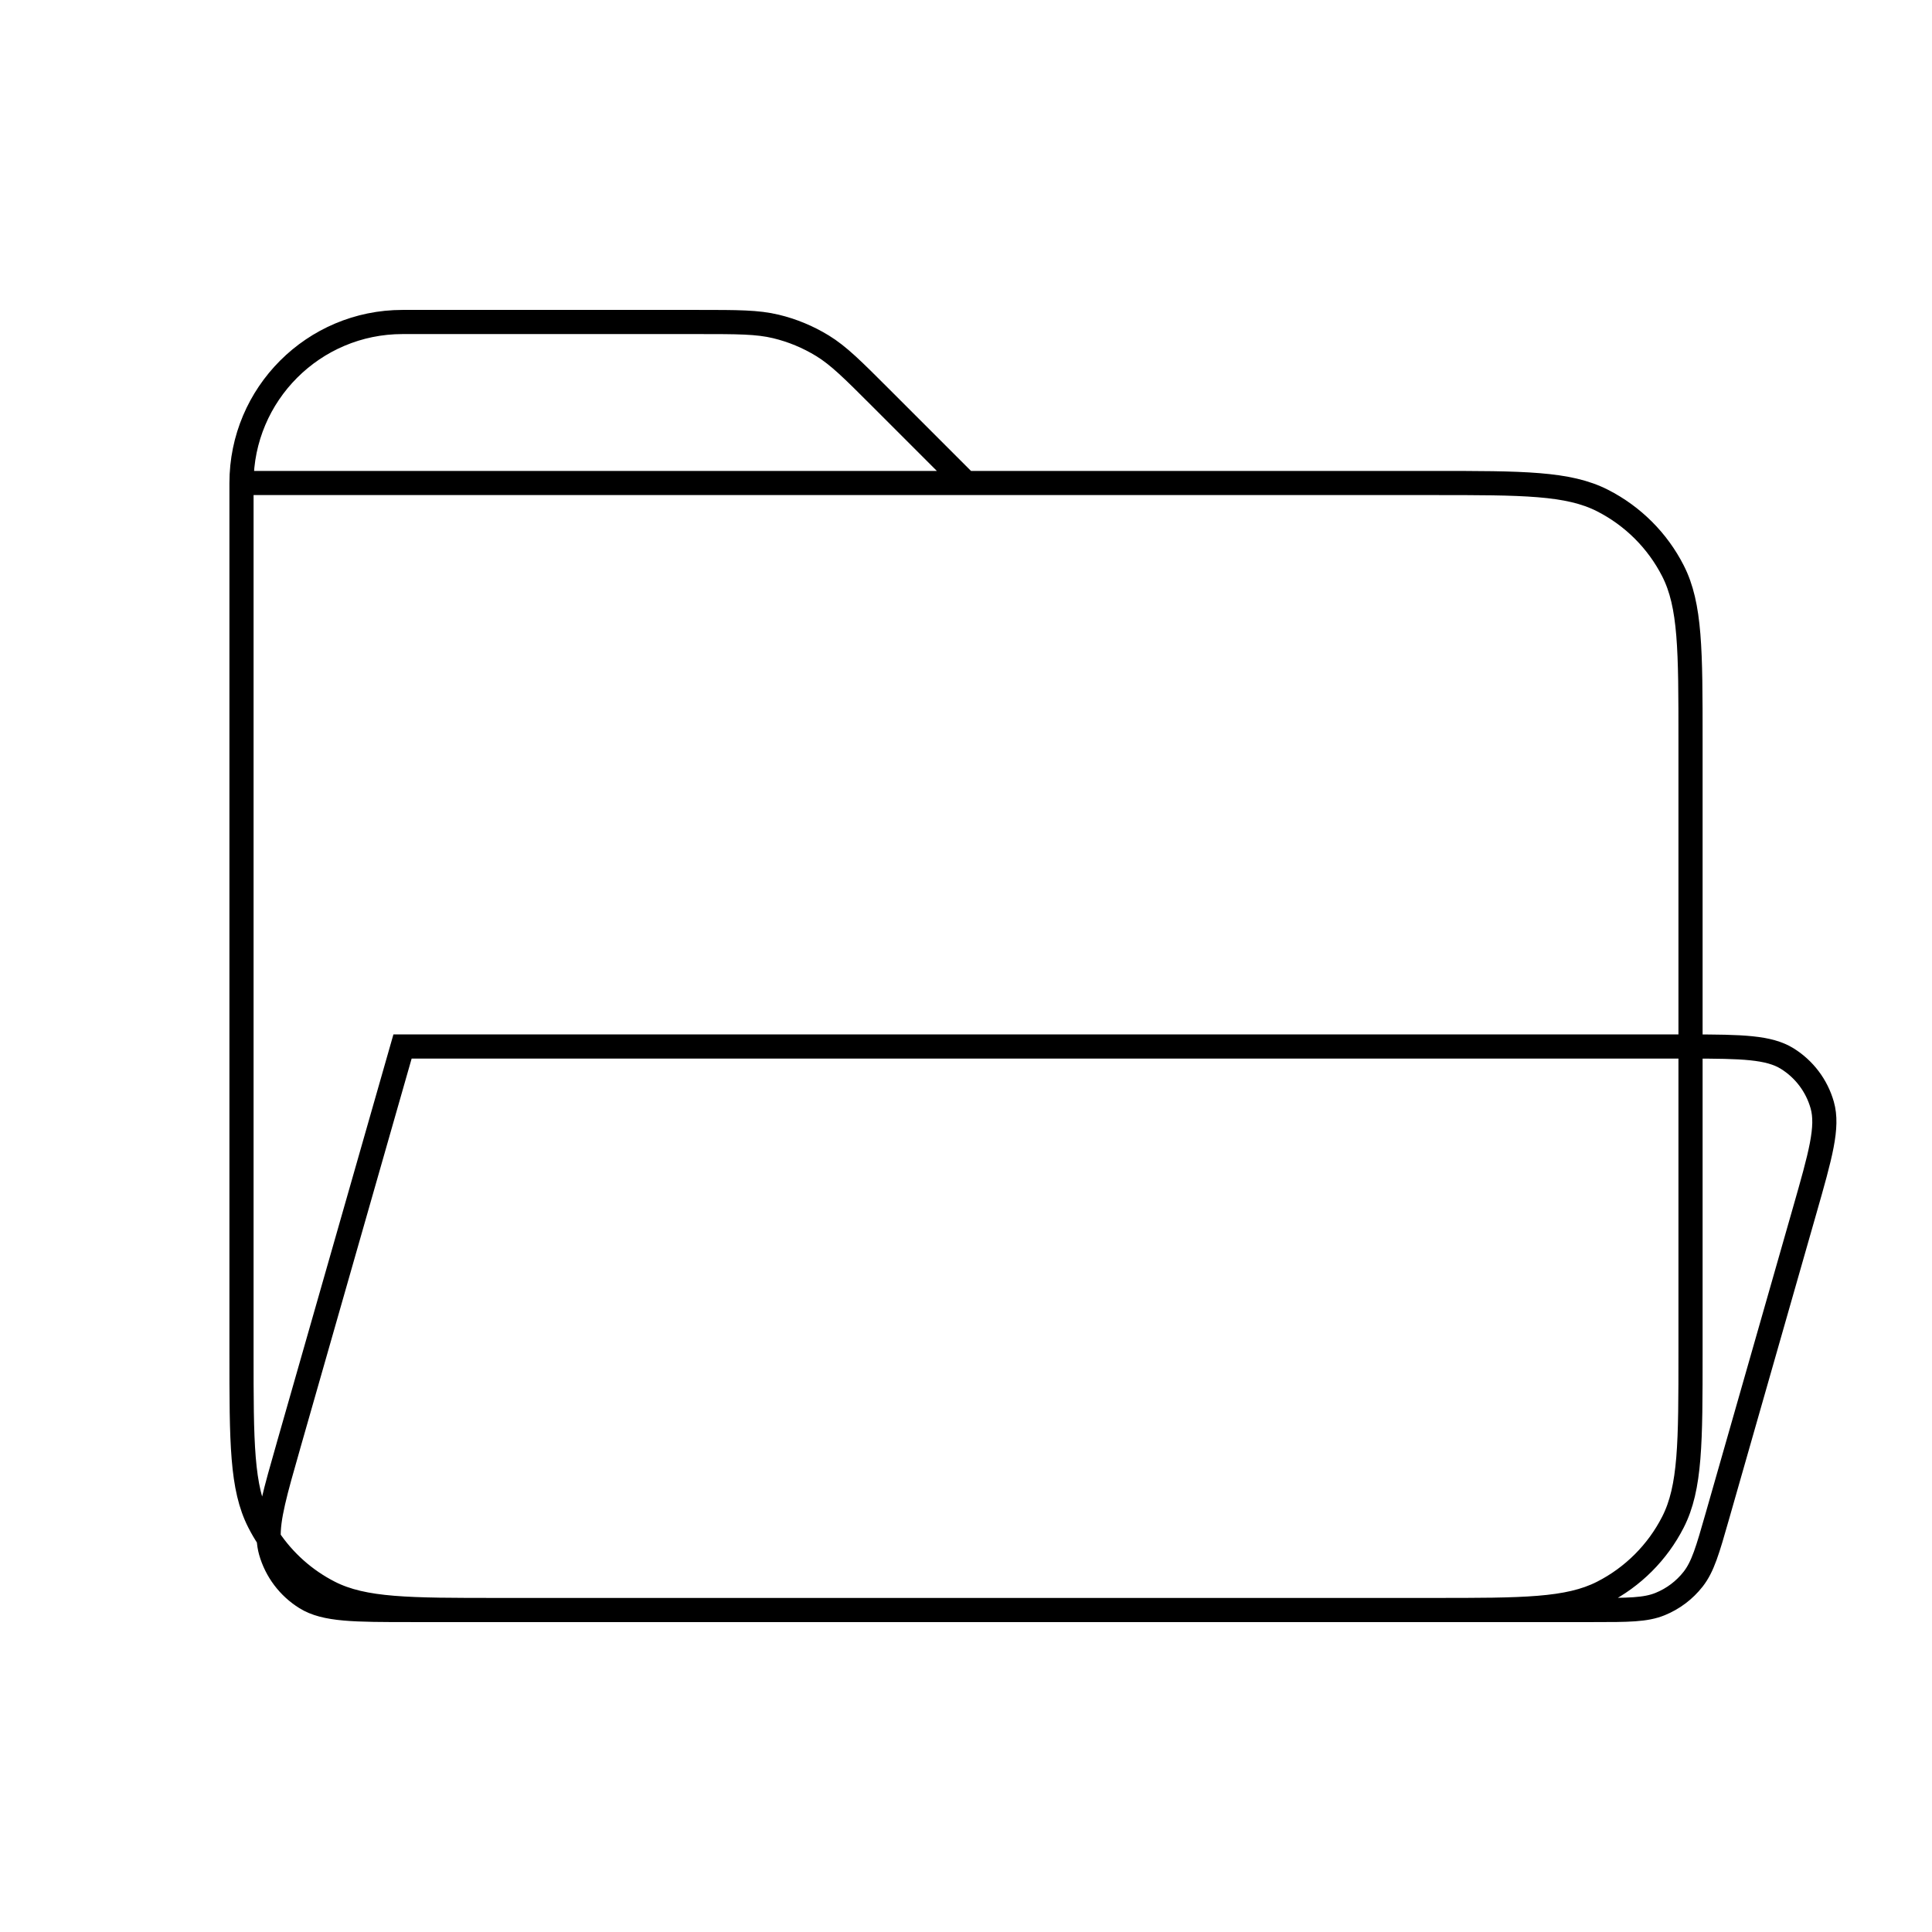 <svg
  className="customizable-icon"
  width="80"
  height="80"
  viewBox="0 0 80 80"
  fill="none"
  xmlns="http://www.w3.org/2000/svg"
>
  <path
    className="svg-path"
    d="M59.344 66.667L65.977 66.667C67.418 66.667 68.139 66.667 68.745 66.419C69.28 66.201 69.751 65.846 70.107 65.392C70.512 64.877 70.711 64.185 71.107 62.798L74.726 50.132C75.385 47.824 75.713 46.67 75.454 45.757C75.227 44.957 74.71 44.271 74.004 43.833C73.244 43.362 72.133 43.335 70.001 43.334M59.344 66.667H20.656M59.344 66.667C63.07 66.667 64.933 66.667 66.358 65.941C67.612 65.302 68.635 64.28 69.274 63.026C70.001 61.6 70.001 59.733 70.001 55.999V43.334M20.656 66.667H17.07C14.672 66.667 13.469 66.667 12.663 66.167C11.956 65.729 11.438 65.043 11.211 64.243C11.164 64.075 11.136 63.898 11.127 63.707M20.656 66.667C16.93 66.667 15.064 66.667 13.639 65.941C12.621 65.422 11.757 64.65 11.127 63.707M70.001 43.334C69.87 43.333 69.734 43.333 69.595 43.333H16.668L11.943 59.868L11.937 59.891C11.403 61.759 11.086 62.868 11.127 63.707M70.001 43.334L70.001 30.666C70.001 26.932 70.001 25.065 69.274 23.639C68.635 22.385 67.613 21.366 66.359 20.727C64.933 20 63.067 20 59.333 20H40M11.127 63.707C10.98 63.489 10.847 63.261 10.727 63.025C10 61.599 10 59.734 10 56V20M10 20H40M10 20C10 16.318 12.985 13.333 16.667 13.333H28.915C30.546 13.333 31.363 13.333 32.13 13.518C32.81 13.681 33.459 13.951 34.056 14.316C34.729 14.729 35.306 15.306 36.458 16.458L40 20"
    stroke="black"
    strokeWidth="4"
    strokeLinecap="round"
    strokeLinejoin="round"
  />
</svg>
